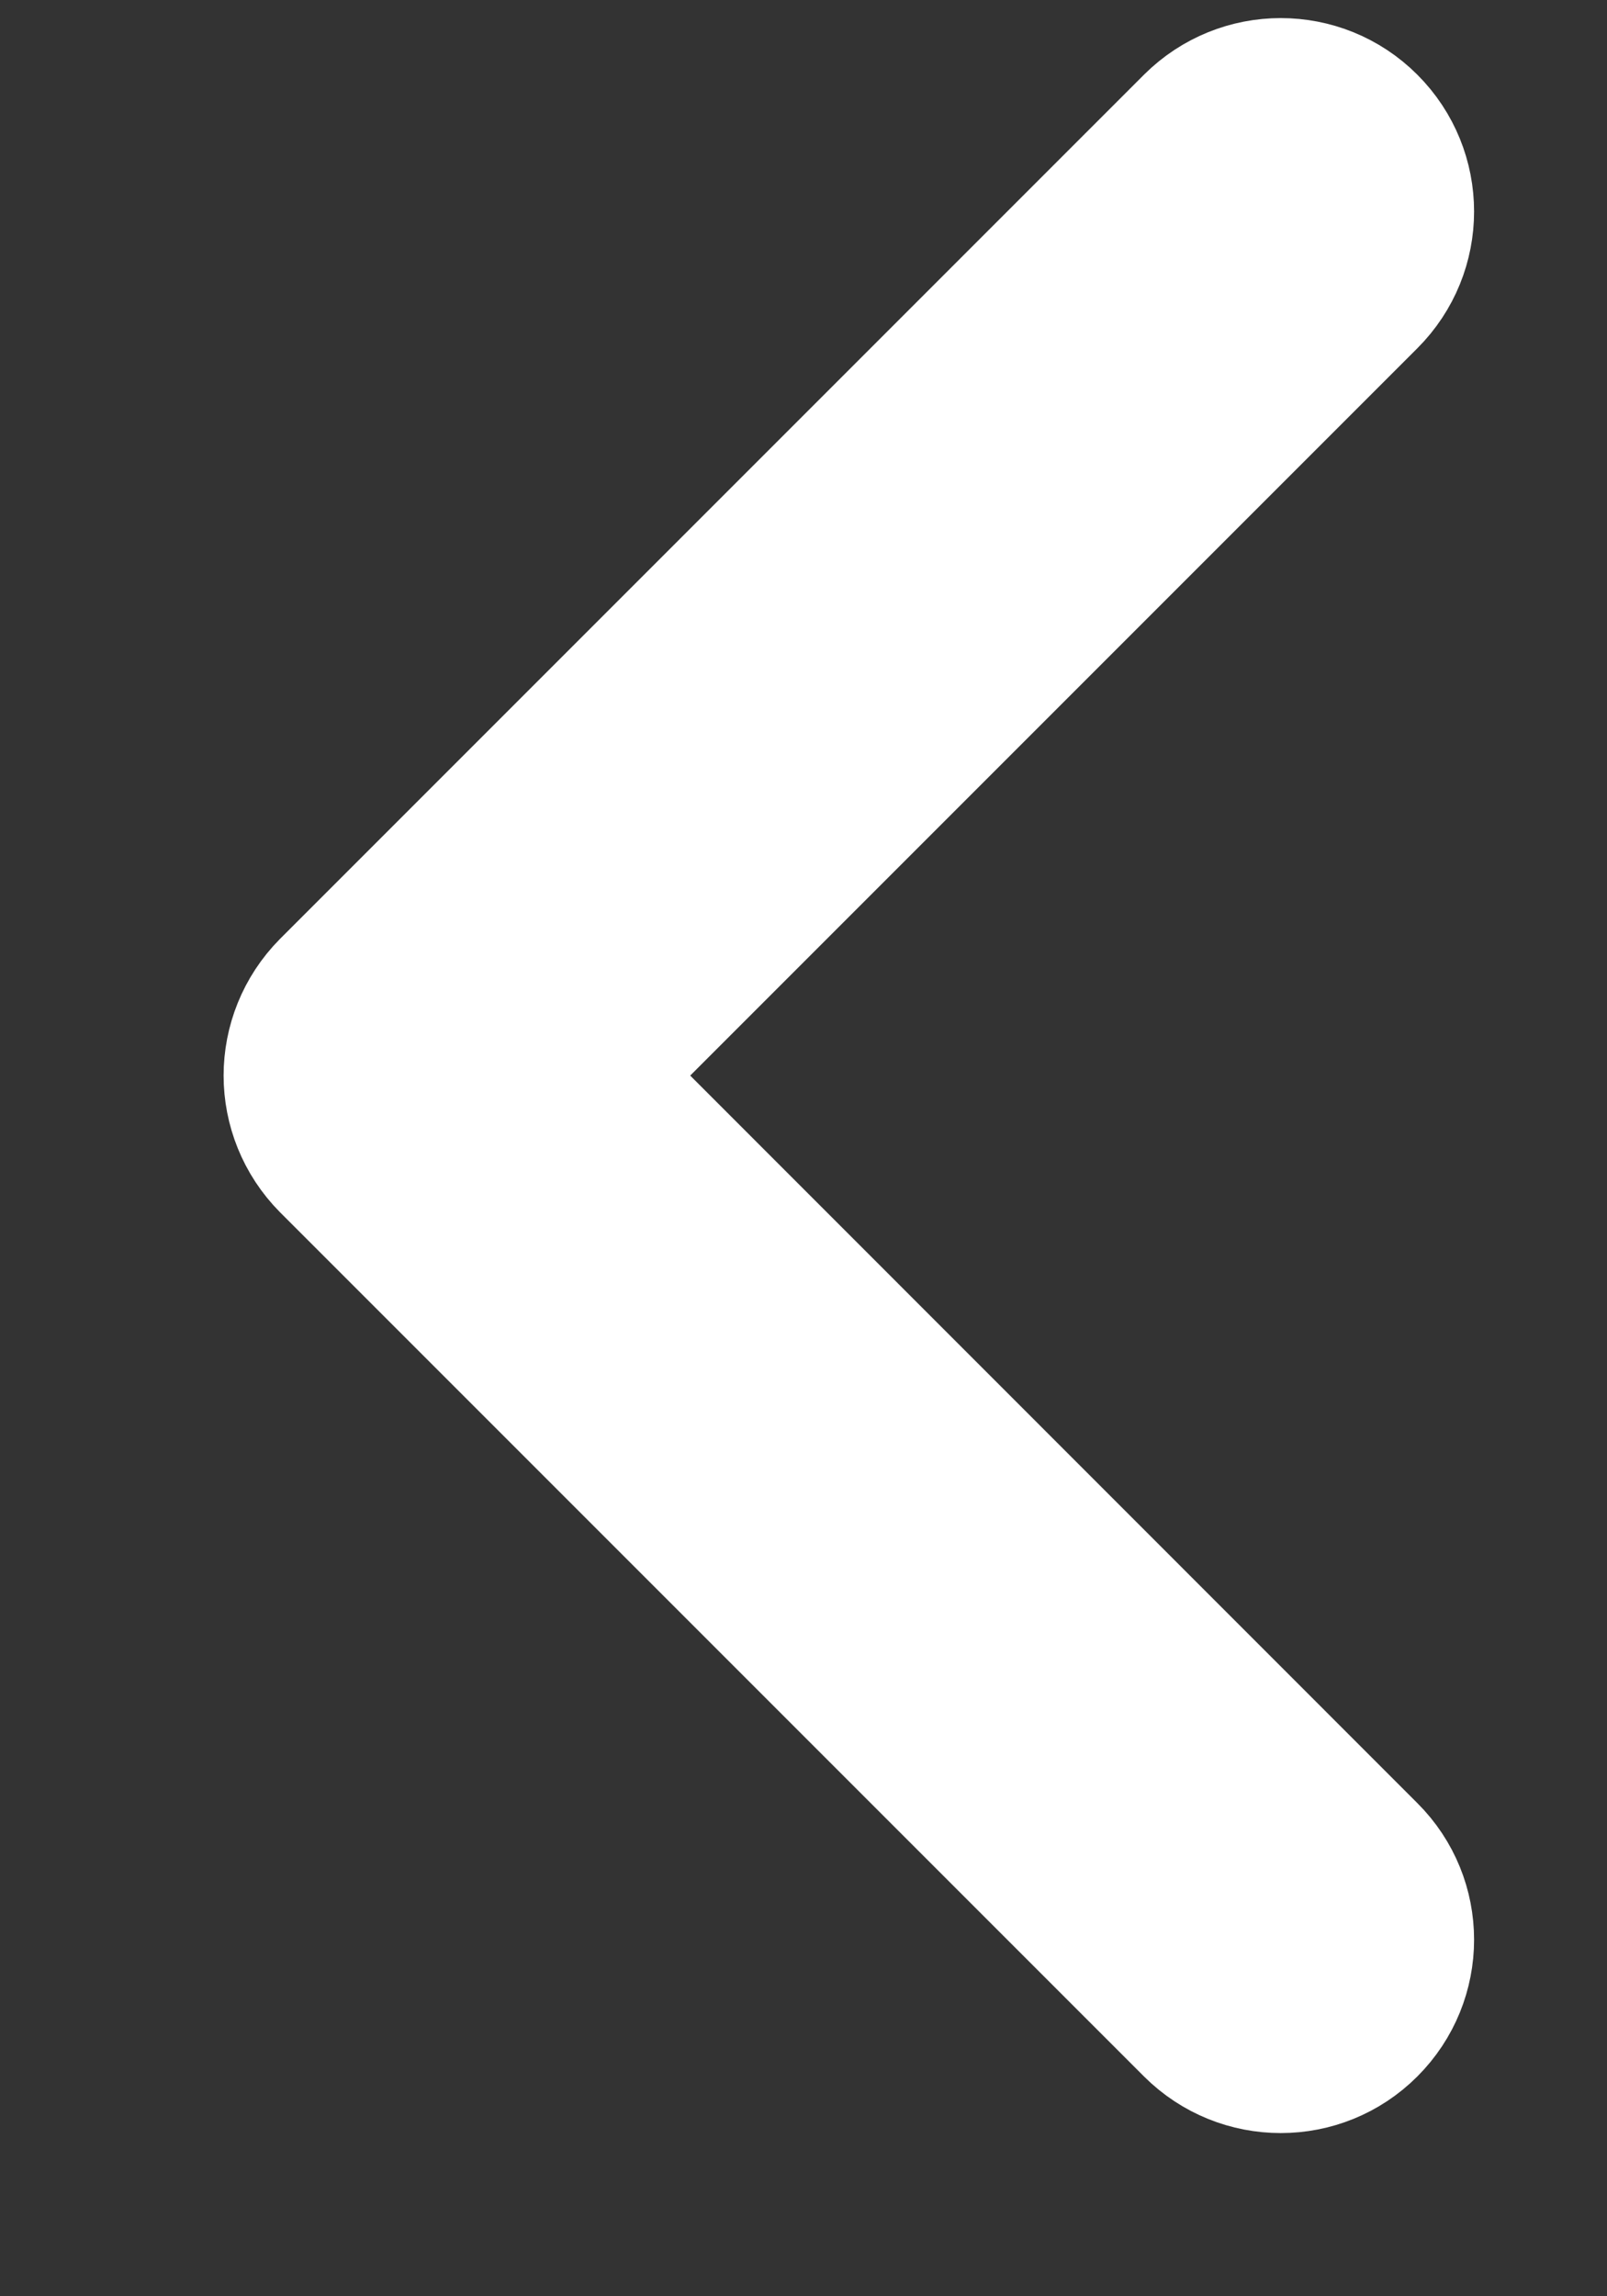 <svg width="7" height="10" viewBox="0 0 7 10" fill="none" xmlns="http://www.w3.org/2000/svg">
<rect x="0" y="0" width="7" height="10" fill="#333333" stroke="none"/>
<path d="M5.16 8.866L5.16 8.866C5.392 9.097 5.766 9.097 5.997 8.866C6.229 8.634 6.229 8.26 5.997 8.029L2.653 4.684L5.997 1.34C6.229 1.108 6.229 0.734 5.997 0.502C5.766 0.271 5.392 0.271 5.16 0.502L1.397 4.265C1.282 4.381 1.224 4.533 1.224 4.684C1.224 4.835 1.282 4.987 1.397 5.103L5.16 8.866Z" fill="white" stroke="white" stroke-width="0.5"/>
</svg>
